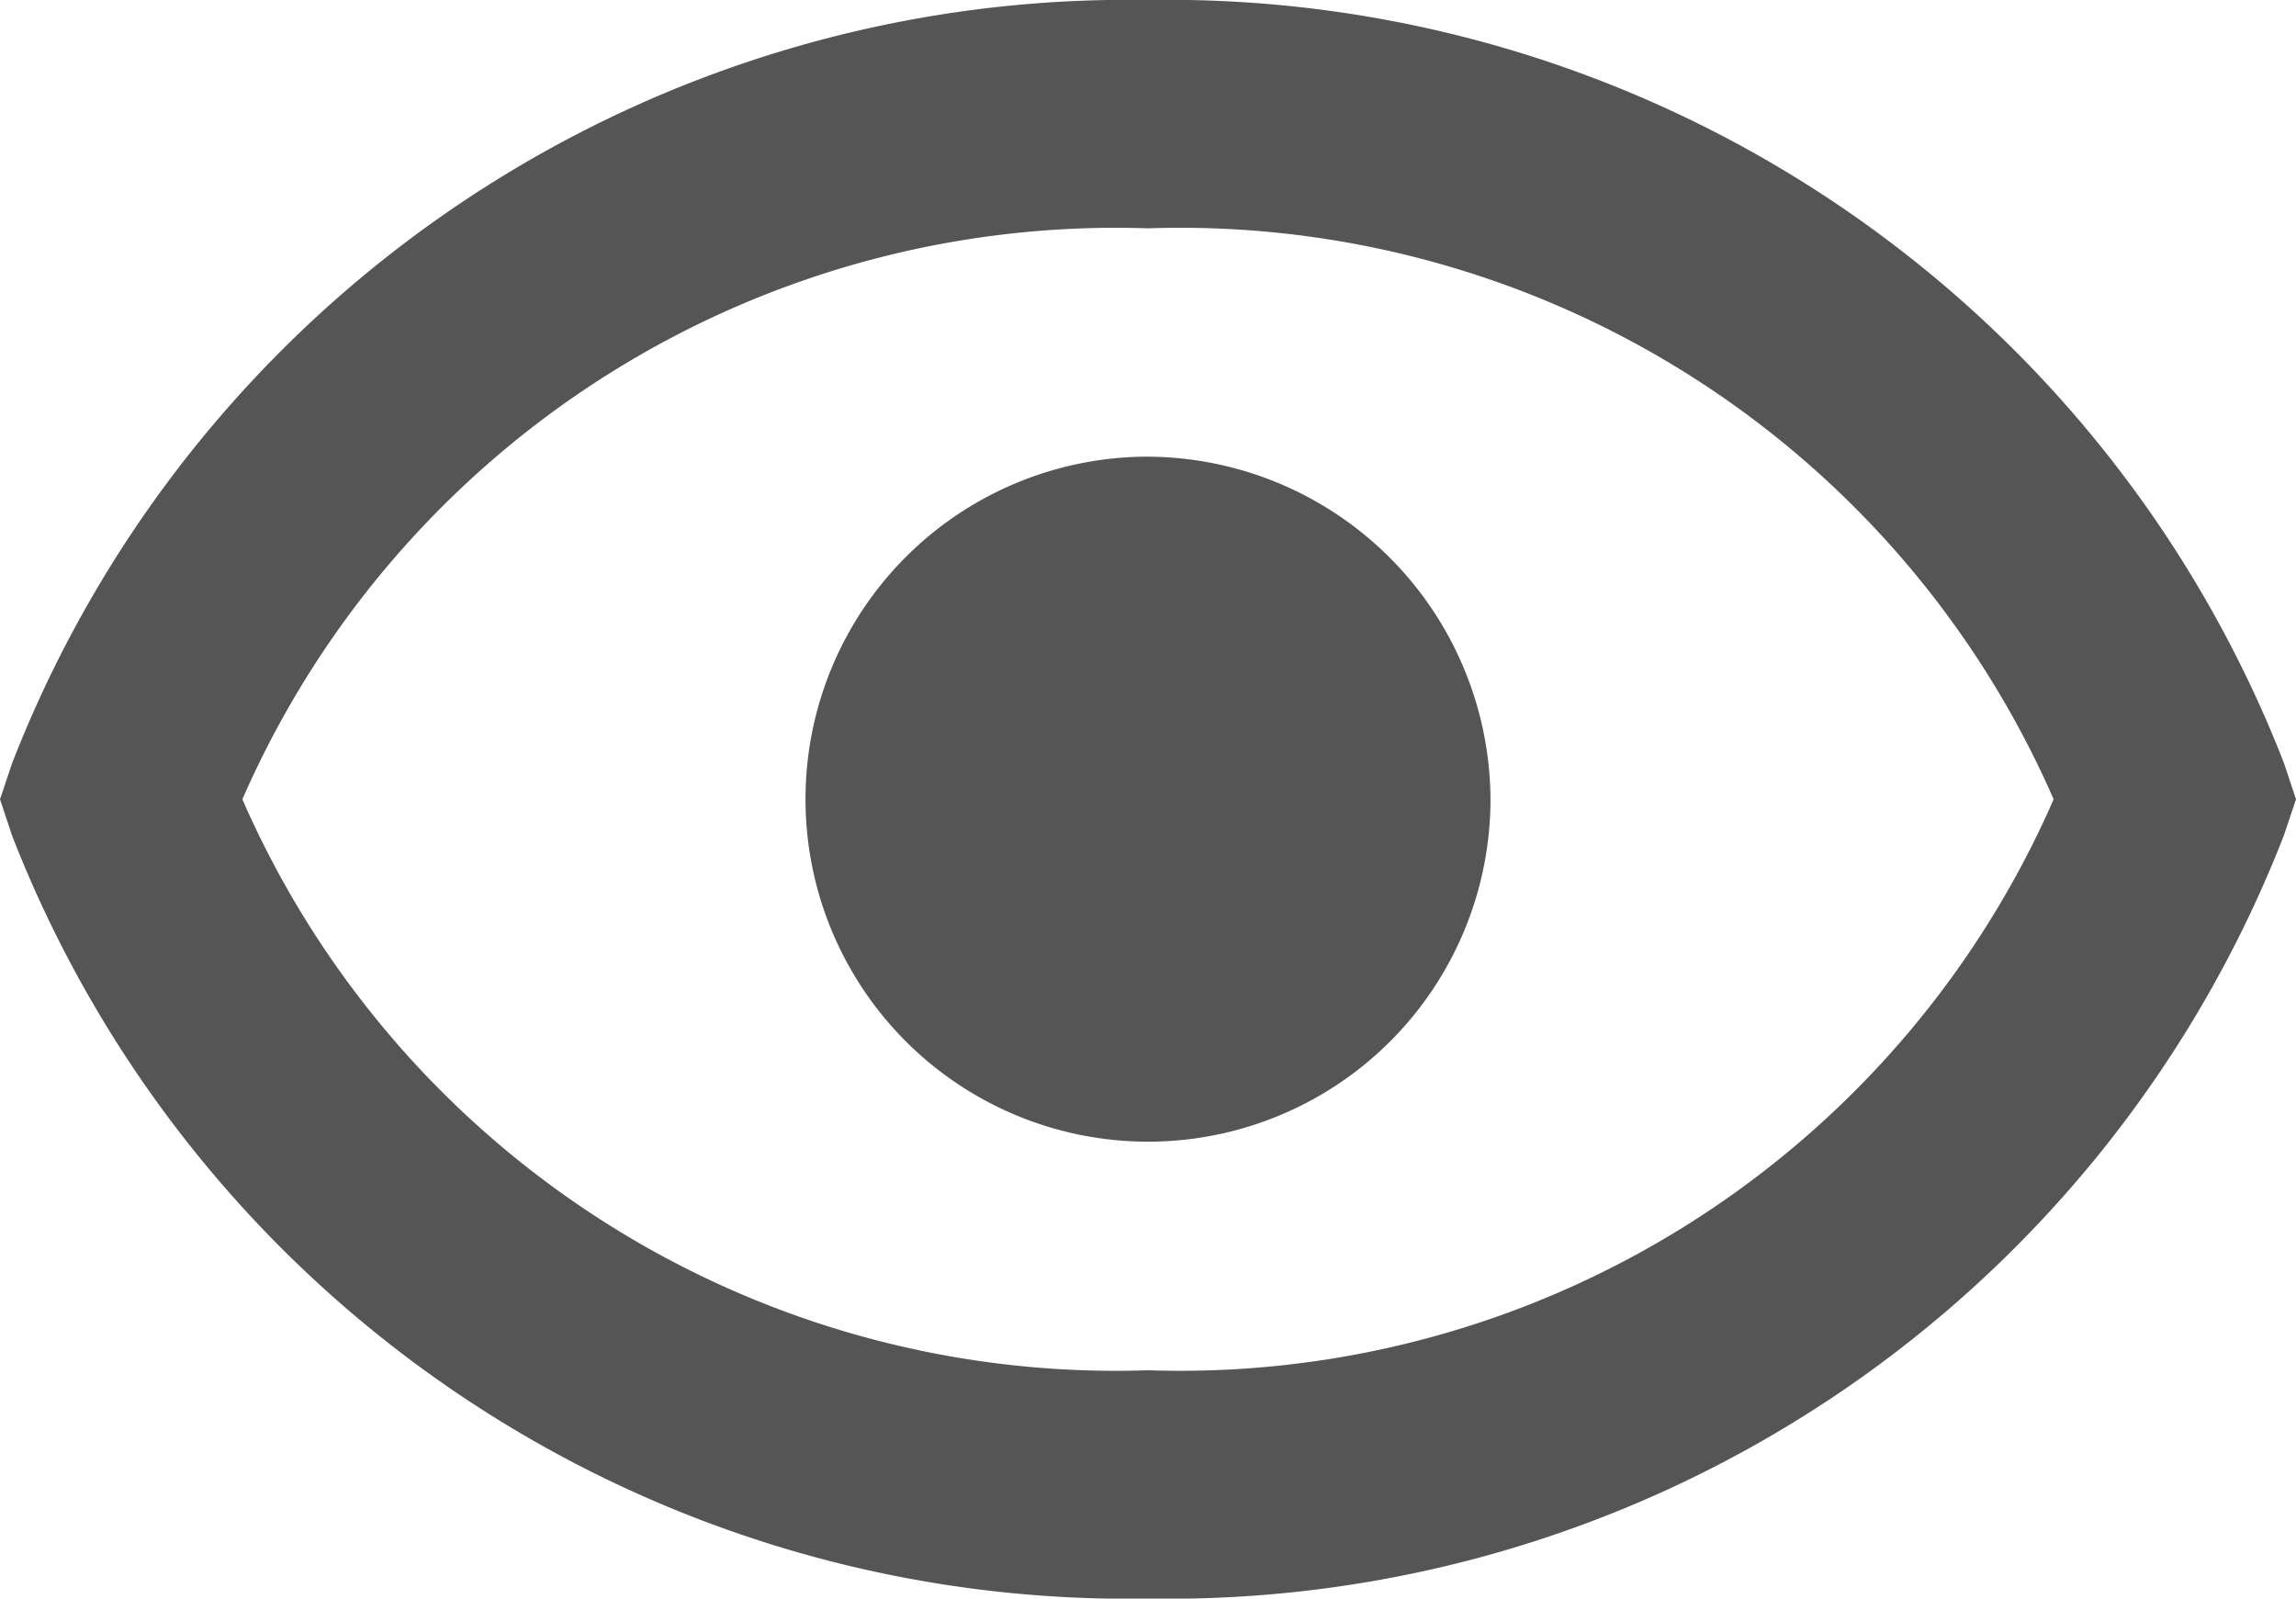 <svg xmlns="http://www.w3.org/2000/svg" width="18" height="12.532" viewBox="0 0 18 12.532">
  <g id="ic-show" transform="translate(-1.742 -4.476)">
    <path id="Trazado_148278" data-name="Trazado 148278" d="M10.742,8.056a2.685,2.685,0,1,0,2.685,2.685A2.7,2.7,0,0,0,10.742,8.056Z" fill="#555"/>
    <path id="Trazado_148279" data-name="Trazado 148279" d="M10.742,4.476a9.387,9.387,0,0,0-8.905,5.983l-.095.283.094.283a9.388,9.388,0,0,0,8.906,5.983,9.387,9.387,0,0,0,8.905-5.983l.095-.283-.094-.283A9.388,9.388,0,0,0,10.742,4.476Zm0,10.742a7.472,7.472,0,0,1-7.1-4.476,7.473,7.473,0,0,1,7.1-4.476,7.472,7.472,0,0,1,7.1,4.476A7.473,7.473,0,0,1,10.742,15.218Z" fill="#555"/>
  </g>
</svg>
